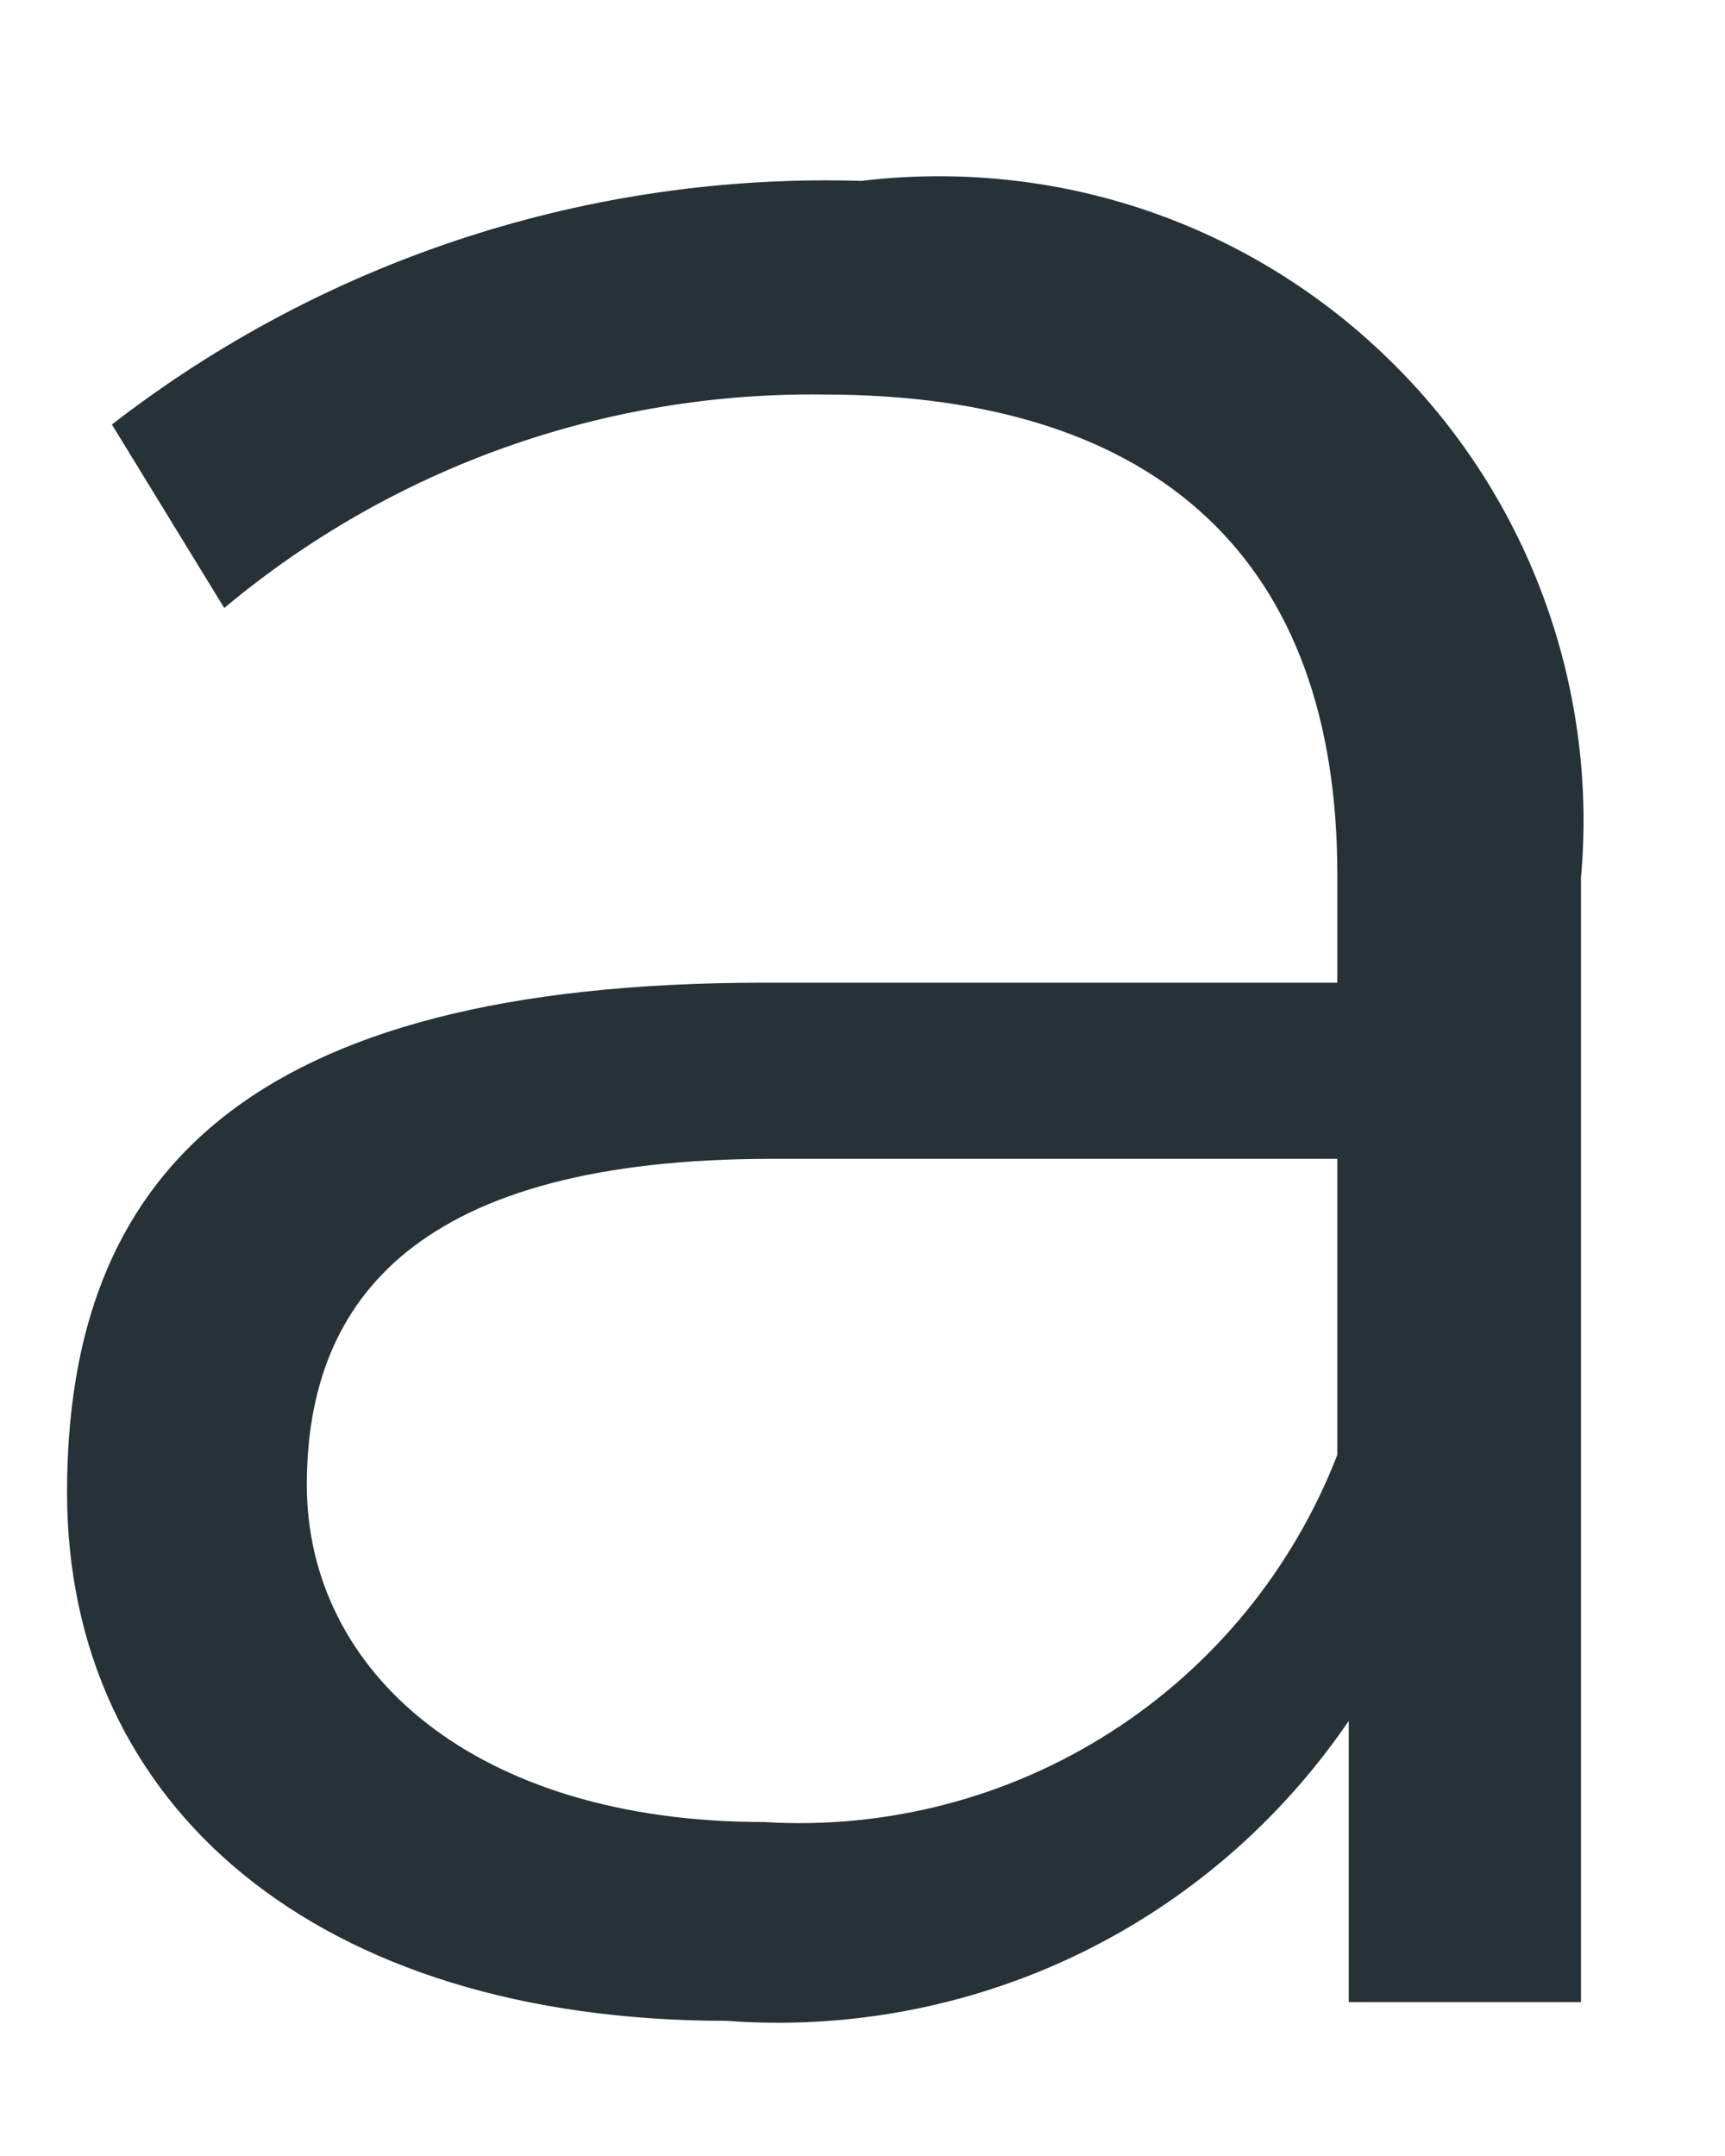 <?xml version="1.0" encoding="UTF-8" standalone="no"?><svg width='8' height='10' viewBox='0 0 8 10' fill='none' xmlns='http://www.w3.org/2000/svg'>
<path d='M7.332 4.072V9.286H6.255V7.982C5.938 8.447 5.505 8.821 4.999 9.065C4.492 9.309 3.93 9.415 3.369 9.373C1.475 9.373 0.311 8.382 0.311 6.922C0.311 5.462 1.127 4.558 3.543 4.558H6.202V4.054C6.202 2.612 5.386 1.83 3.821 1.83C2.806 1.816 1.819 2.168 1.04 2.82L0.519 1.969C1.511 1.2 2.74 0.801 3.995 0.839C4.437 0.786 4.886 0.831 5.308 0.973C5.73 1.115 6.115 1.35 6.434 1.66C6.754 1.969 7.001 2.347 7.156 2.764C7.311 3.181 7.372 3.628 7.332 4.072ZM6.202 6.748V5.375H3.578C1.944 5.375 1.423 6.018 1.423 6.887C1.423 7.756 2.205 8.451 3.543 8.451C4.11 8.486 4.673 8.34 5.151 8.034C5.629 7.728 5.997 7.277 6.202 6.748Z' fill='#263238'/>
</svg>
